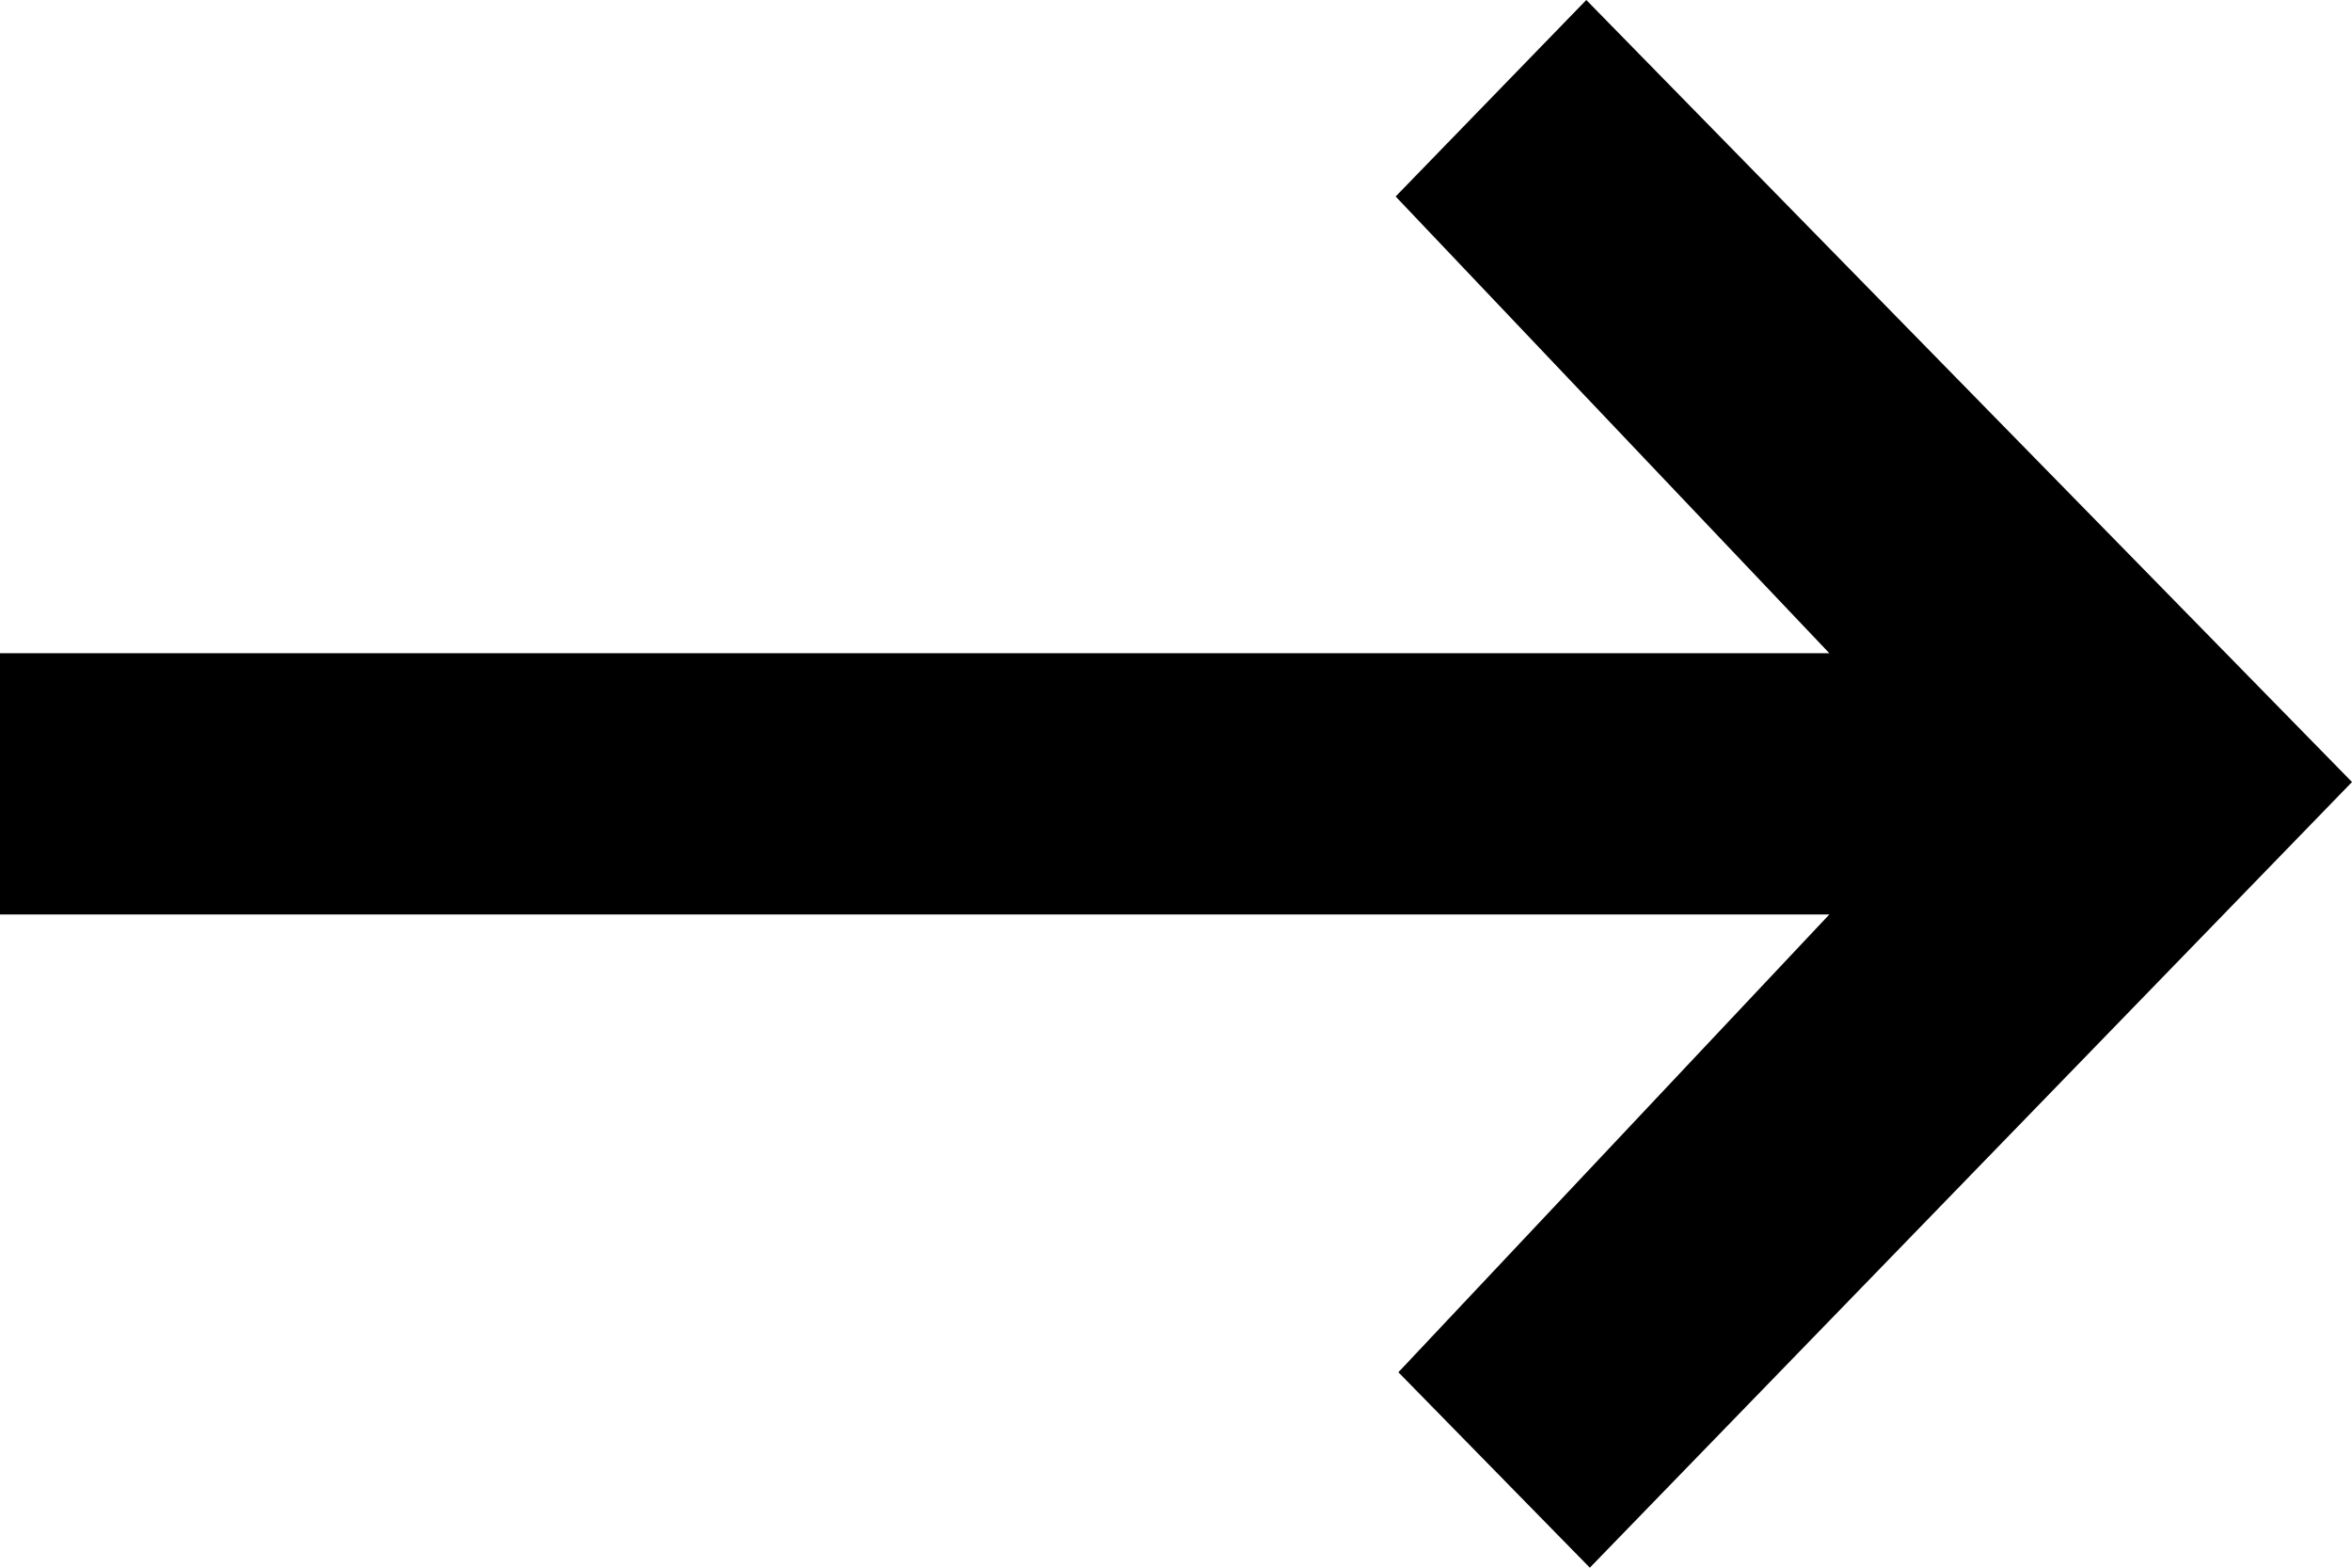 <svg width="18" height="12" viewBox="0 0 18 12" fill="none" xmlns="http://www.w3.org/2000/svg">
<path d="M12.14 0L10.681 1.504L14 5H0V7H14L10.702 10.504L12.167 12L18 5.986L12.14 0Z" fill="black"/>
</svg>

